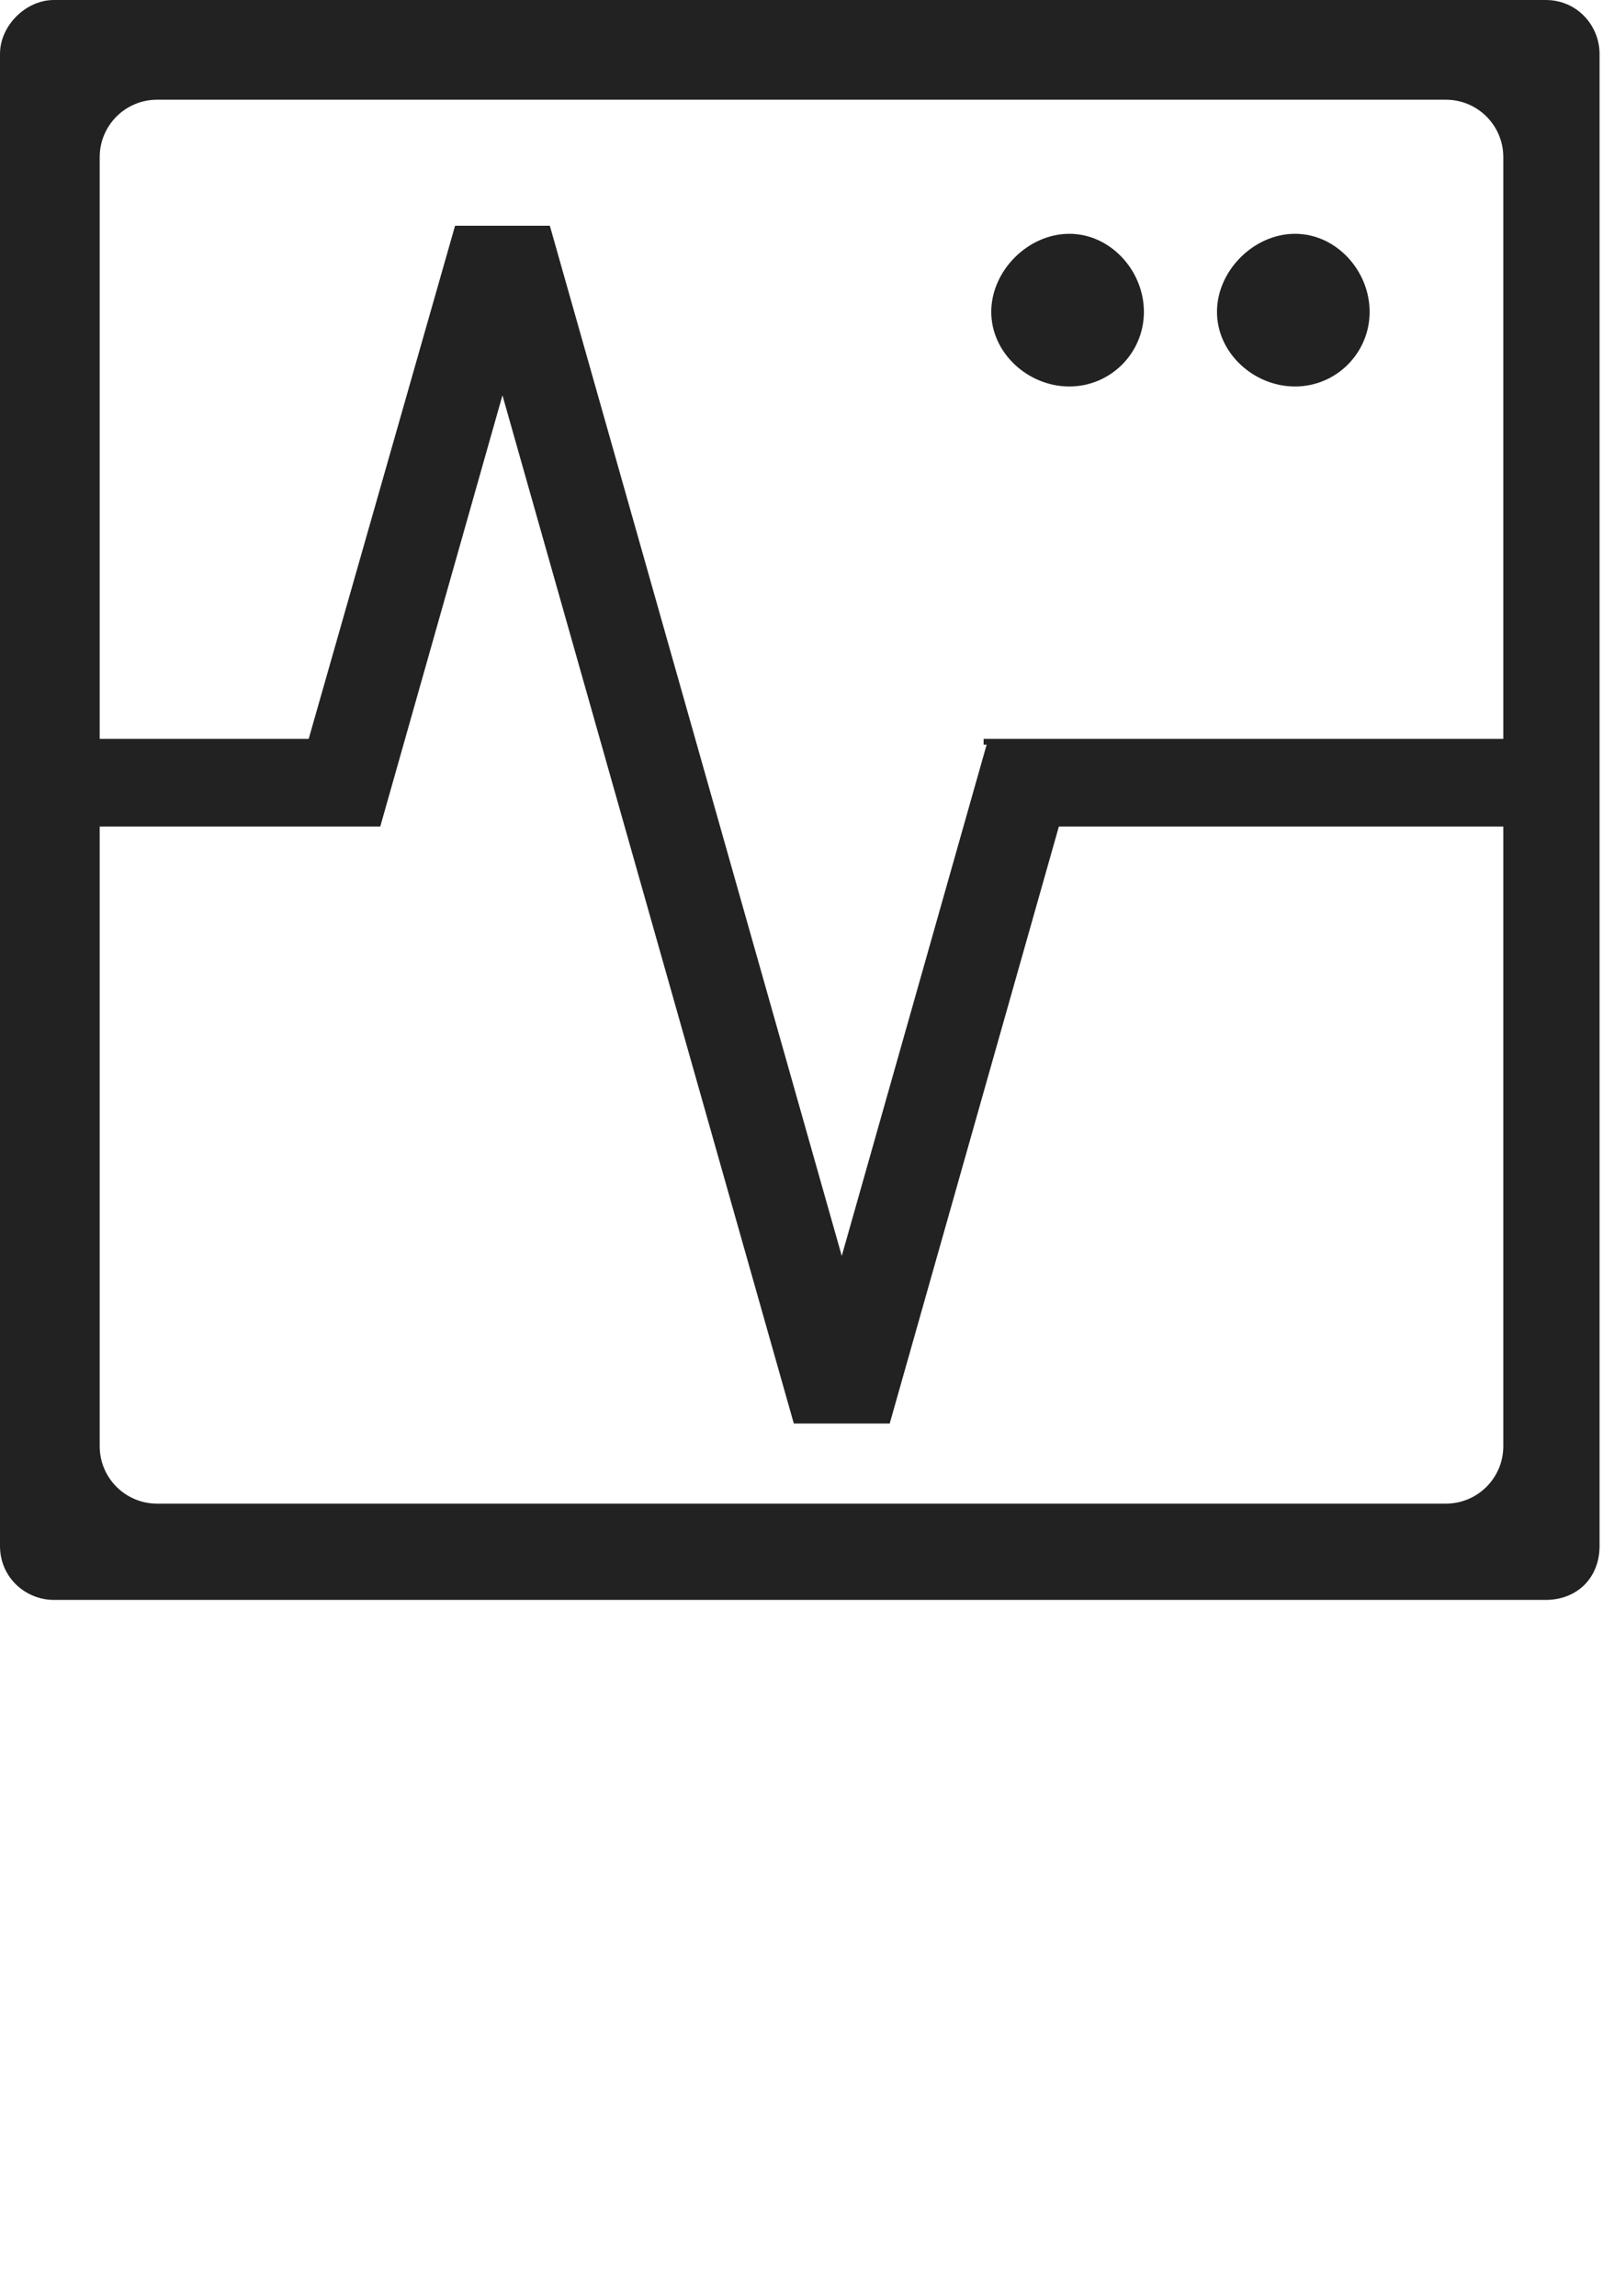 <svg 
 xmlns="http://www.w3.org/2000/svg"
 xmlns:xlink="http://www.w3.org/1999/xlink"
 width="419px" height="600px">
<path fill-rule="evenodd"  fill="#222223"
 d="M404.000,418.1 L14.1,418.1 C6.716,418.1 0.000,412.284 0.000,404.000 L0.000,14.1 C0.000,6.716 6.716,0.000 14.1,0.000 L404.000,0.000 C412.284,0.000 418.1,6.716 418.1,14.1 L418.1,404.000 C418.1,412.284 412.284,418.1 404.000,418.1 ZM392.940,41.060 C392.940,32.776 386.224,26.060 377.940,26.060 L41.060,26.060 C32.776,26.060 26.060,32.776 26.060,41.060 L26.060,193.1 L80.683,193.1 L118.862,59.296 L118.945,59.000 L143.723,59.000 L220.025,328.209 L257.901,194.572 L257.1,194.601 L257.1,193.1 L392.940,193.1 L392.940,41.060 ZM392.940,216.000 L276.773,216.000 L232.558,372.000 L207.491,372.000 L131.334,103.302 L131.334,103.302 L99.393,216.000 L26.060,216.000 L26.060,377.940 C26.060,386.224 32.776,392.940 41.060,392.940 L377.940,392.940 C386.224,392.940 392.940,386.224 392.940,377.940 L392.940,216.000 ZM279.500,61.1 C290.270,61.1 299.000,70.730 299.000,81.500 C299.000,92.270 290.270,101.000 279.500,101.000 C268.730,101.000 259.1,92.270 259.1,81.500 C259.1,70.730 268.730,61.1 279.500,61.1 ZM338.500,61.1 C349.270,61.1 358.000,70.730 358.000,81.500 C358.000,92.270 349.270,101.000 338.500,101.000 C327.730,101.000 318.1,92.270 318.1,81.500 C318.1,70.730 327.730,61.1 338.500,61.1 Z"/>
</svg>